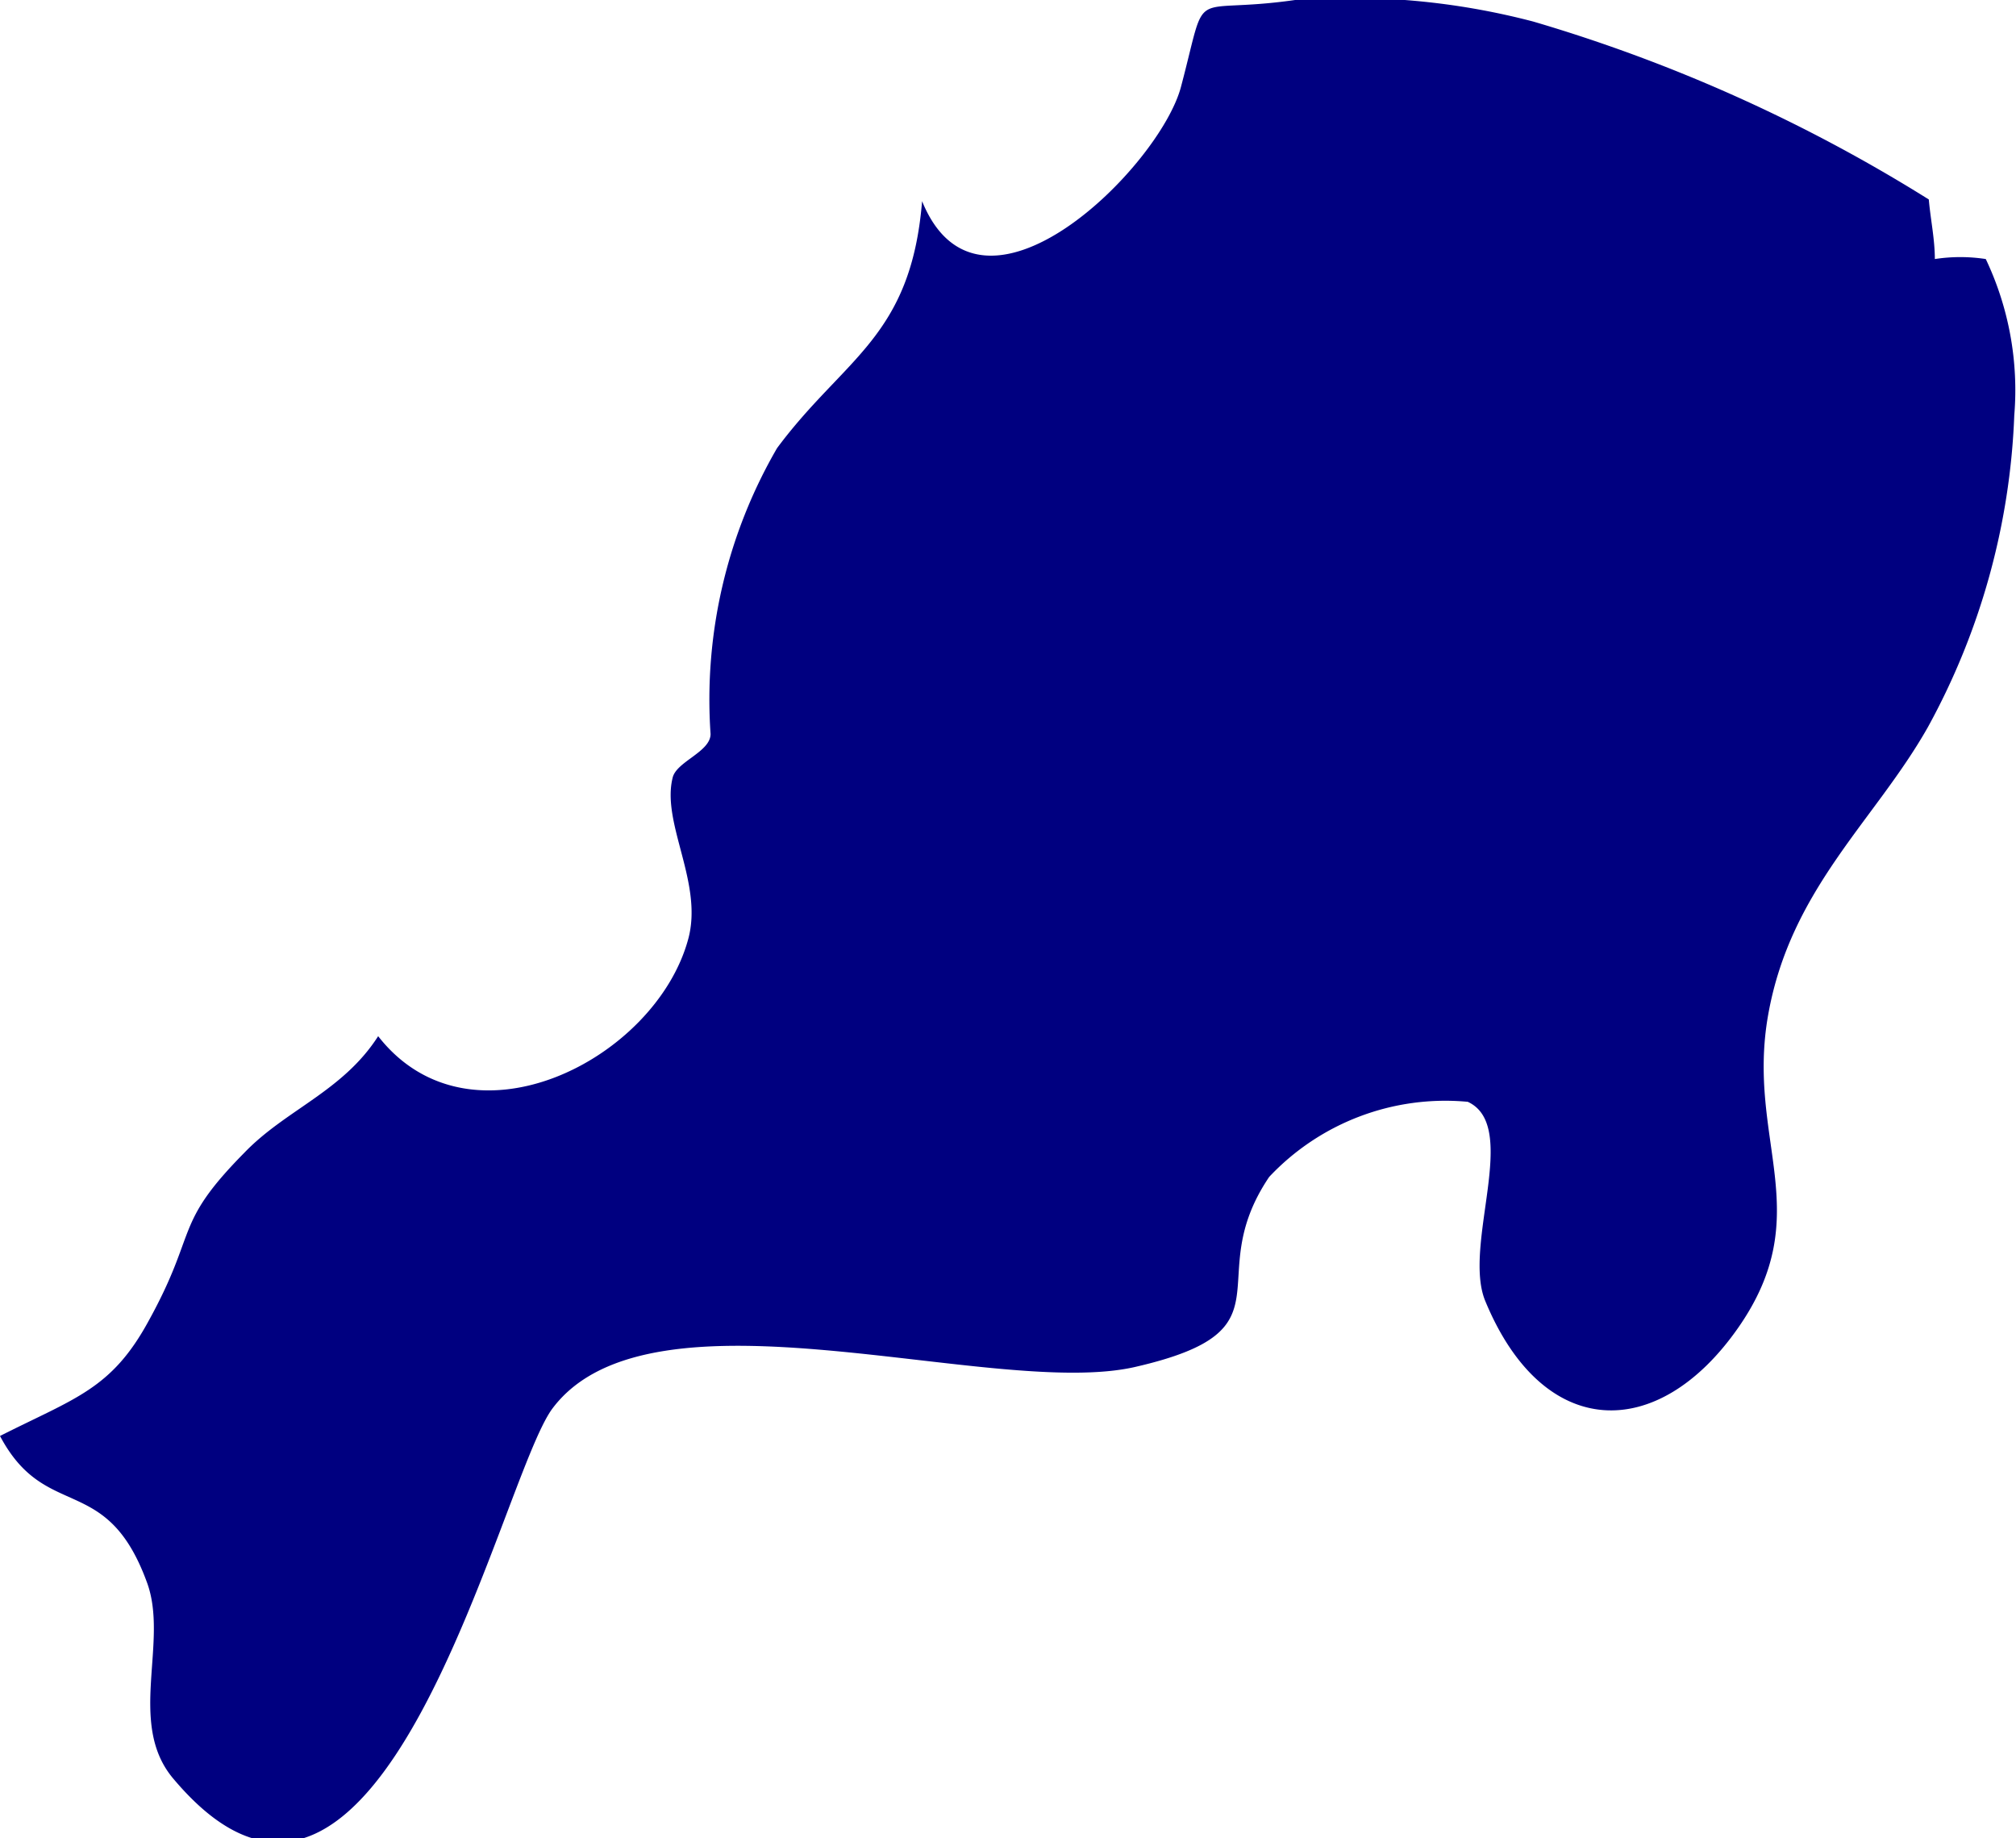<svg xmlns="http://www.w3.org/2000/svg" viewBox="0 0 23.35 21.29"><defs><style>.cls-1{fill:navy;}</style></defs><title>Asset 32</title><g id="Layer_2" data-name="Layer 2"><g id="OBJECTS"><path class="cls-1" d="M13.68,1c-.24.93-2.32,3-3,1.33C10.55,3.91,9.78,4.14,9,5.19A5.8,5.8,0,0,0,8.23,8.5c0,.21-.4.32-.44.51-.13.53.36,1.22.18,1.87C7.59,12.27,5.45,13.37,4.38,12c-.41.64-1.07.85-1.55,1.35-.83.84-.53.9-1.11,1.95-.43.79-.85.89-1.72,1.33.53,1,1.23.41,1.7,1.69.26.69-.23,1.63.3,2.27,2.41,2.88,3.79-3.47,4.4-4.28,1.15-1.53,5.1-.1,6.75-.48,1.87-.43.74-1,1.55-2.2A2.8,2.8,0,0,1,17,12.76c.61.28-.06,1.65.2,2.3.67,1.63,2,1.65,2.93.32s.09-2.17.35-3.63,1.24-2.25,1.85-3.33a8.14,8.14,0,0,0,1-3.61A3.54,3.54,0,0,0,23,3a1.94,1.94,0,0,0-.59,0c0-.23-.05-.46-.07-.69A18.42,18.42,0,0,0,17.76.25,8.37,8.37,0,0,0,15,0C13.74.18,14-.21,13.68,1Z"/></g></g></svg>